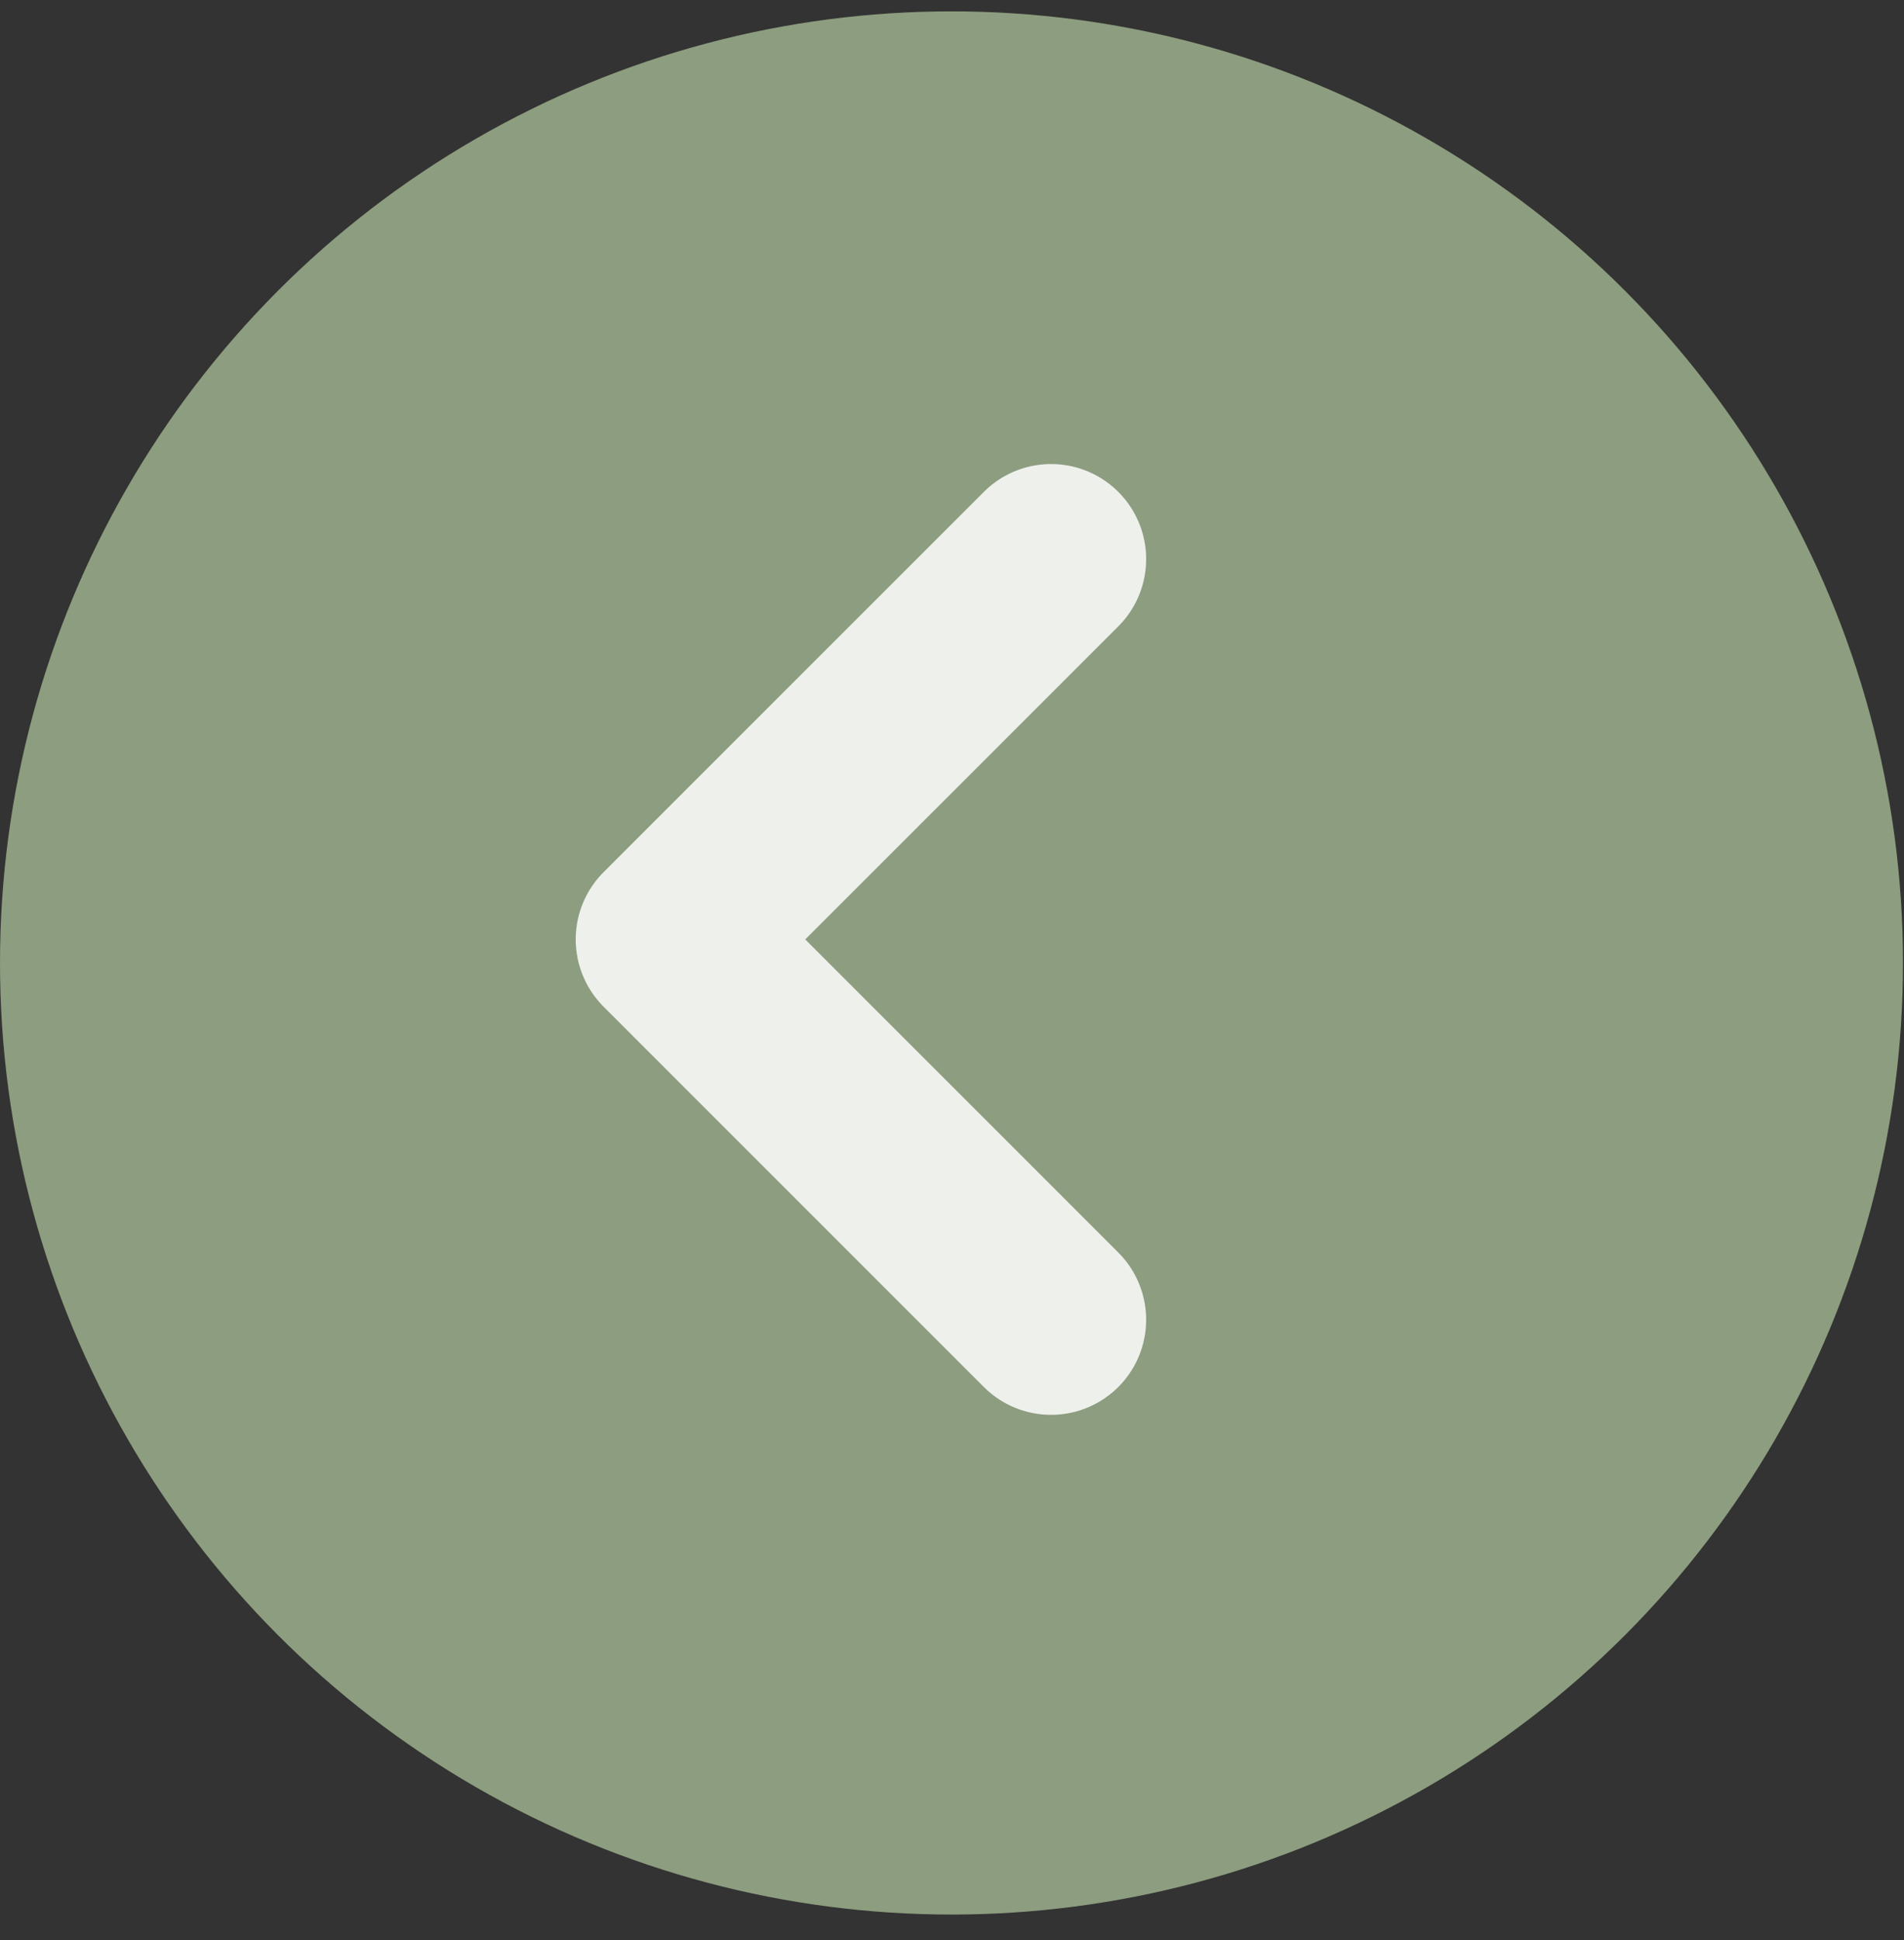 <svg width="53" height="54" viewBox="0 0 53 54" fill="none" xmlns="http://www.w3.org/2000/svg">
<rect x="0" y="0" width="53" height="54" fill="#333333" stroke="none"/>
<circle cx="26.486" cy="26.802" r="26.486" transform="rotate(-180 26.486 26.802)" fill="#8D9D7F"/>
<path d="M29.258 15.562L18.672 26.147L29.258 36.733" stroke="#EEF0EC" stroke-width="5.293" stroke-linecap="round" stroke-linejoin="round"/>
</svg>
